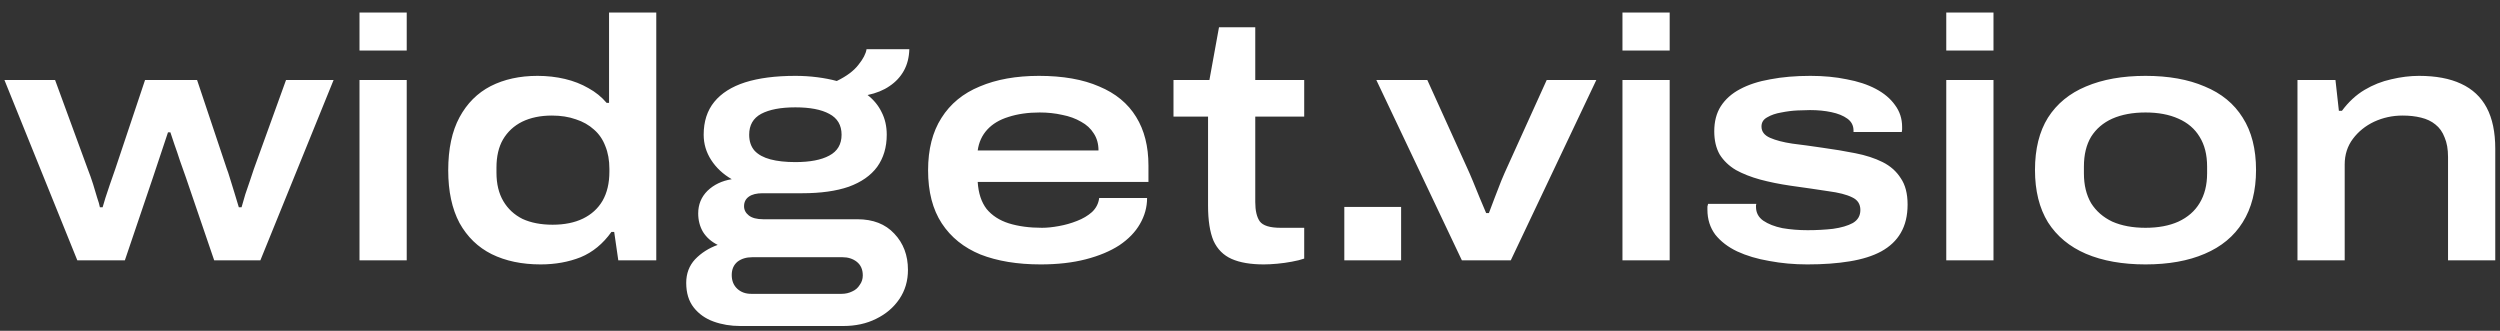 <svg width="461" height="61" viewBox="0 0 461 61" fill="none" xmlns="http://www.w3.org/2000/svg">
<rect x="0" y="0" width="461" height="61" fill="#333333" stroke="none"/>
<path d="M14.256 48L0.815 14.747H10.154L16.149 31.089C16.527 32.057 16.864 33.003 17.158 33.929C17.453 34.854 17.705 35.696 17.915 36.453C18.168 37.168 18.336 37.757 18.42 38.22H18.925C19.051 37.799 19.22 37.231 19.43 36.516C19.682 35.801 19.956 34.98 20.25 34.055C20.587 33.13 20.923 32.162 21.26 31.152L26.749 14.747H36.34L41.83 31.152C41.956 31.447 42.146 32.015 42.398 32.856C42.65 33.655 42.924 34.539 43.218 35.506C43.513 36.474 43.786 37.378 44.039 38.22H44.543C44.754 37.505 44.985 36.705 45.237 35.822C45.532 34.938 45.826 34.076 46.121 33.235C46.415 32.393 46.647 31.699 46.815 31.152L52.746 14.747H61.517L48.014 48H39.495L34.258 32.667C33.922 31.699 33.564 30.69 33.185 29.638C32.849 28.586 32.512 27.598 32.176 26.672C31.881 25.747 31.629 24.99 31.419 24.401H30.977C30.767 25.074 30.493 25.894 30.157 26.862C29.82 27.829 29.484 28.839 29.147 29.89C28.811 30.9 28.495 31.847 28.201 32.73L23.026 48H14.256ZM66.292 9.32V2.316H75V9.32H66.292ZM66.292 48V14.747H75V48H66.292ZM99.689 48.757C96.24 48.757 93.232 48.126 90.666 46.864C88.142 45.602 86.165 43.688 84.735 41.122C83.347 38.514 82.652 35.275 82.652 31.405C82.652 27.451 83.347 24.191 84.735 21.625C86.123 19.058 88.037 17.144 90.477 15.882C92.959 14.62 95.84 13.989 99.121 13.989C100.888 13.989 102.571 14.179 104.169 14.557C105.768 14.936 107.219 15.504 108.523 16.261C109.827 16.976 110.942 17.881 111.867 18.974H112.309V2.316H121.017V48H114.013L113.256 42.763H112.751C111.194 44.95 109.301 46.507 107.072 47.432C104.842 48.316 102.382 48.757 99.689 48.757ZM101.898 41.438C104.085 41.438 105.957 41.059 107.514 40.302C109.07 39.545 110.269 38.451 111.11 37.021C111.952 35.548 112.372 33.761 112.372 31.657V31.152C112.372 29.554 112.12 28.145 111.615 26.925C111.152 25.705 110.458 24.695 109.533 23.896C108.607 23.055 107.493 22.424 106.189 22.003C104.884 21.54 103.412 21.309 101.772 21.309C99.668 21.309 97.838 21.688 96.282 22.445C94.767 23.202 93.59 24.296 92.748 25.726C91.949 27.114 91.549 28.839 91.549 30.9V31.847C91.549 33.908 91.97 35.654 92.811 37.084C93.653 38.514 94.831 39.608 96.345 40.365C97.901 41.08 99.752 41.438 101.898 41.438ZM136.509 60.115C134.742 60.115 133.101 59.842 131.587 59.295C130.073 58.748 128.853 57.886 127.927 56.708C127.002 55.53 126.539 54.016 126.539 52.165C126.539 50.44 127.086 48.989 128.18 47.811C129.315 46.633 130.704 45.749 132.344 45.16C131.166 44.572 130.262 43.772 129.631 42.763C129.042 41.753 128.748 40.617 128.748 39.355C128.748 37.715 129.315 36.327 130.451 35.191C131.629 34.055 133.122 33.34 134.931 33.045C133.333 32.12 132.071 30.942 131.145 29.512C130.22 28.082 129.757 26.525 129.757 24.843C129.757 22.403 130.409 20.384 131.713 18.785C133.017 17.186 134.91 15.988 137.392 15.188C139.916 14.389 143.008 13.989 146.668 13.989C148.056 13.989 149.402 14.074 150.706 14.242C152.01 14.41 153.209 14.642 154.303 14.936C156.112 14.053 157.437 13.064 158.278 11.97C159.161 10.877 159.666 9.909 159.792 9.068H167.68C167.638 10.582 167.301 11.907 166.67 13.043C166.039 14.179 165.156 15.125 164.02 15.882C162.926 16.64 161.58 17.186 159.982 17.523C161.117 18.406 161.98 19.458 162.569 20.678C163.2 21.898 163.515 23.286 163.515 24.843C163.515 27.156 162.926 29.133 161.748 30.774C160.571 32.372 158.825 33.592 156.511 34.434C154.198 35.233 151.337 35.633 147.93 35.633H140.61C139.516 35.633 138.675 35.843 138.086 36.264C137.497 36.684 137.203 37.273 137.203 38.03C137.203 38.703 137.497 39.271 138.086 39.734C138.675 40.197 139.559 40.428 140.736 40.428H158.089C160.991 40.428 163.263 41.312 164.903 43.078C166.586 44.845 167.427 47.075 167.427 49.767C167.427 51.786 166.902 53.574 165.85 55.13C164.798 56.687 163.368 57.907 161.559 58.79C159.792 59.673 157.773 60.115 155.502 60.115H136.509ZM138.528 54.184H155.186C155.901 54.184 156.553 54.036 157.142 53.742C157.731 53.49 158.194 53.09 158.53 52.543C158.909 52.038 159.098 51.449 159.098 50.776C159.098 49.683 158.72 48.841 157.963 48.252C157.247 47.706 156.385 47.432 155.375 47.432H138.717C137.623 47.432 136.719 47.706 136.004 48.252C135.289 48.841 134.931 49.662 134.931 50.713C134.931 51.765 135.268 52.606 135.941 53.237C136.614 53.868 137.476 54.184 138.528 54.184ZM146.668 29.89C149.36 29.89 151.442 29.491 152.915 28.692C154.429 27.892 155.186 26.609 155.186 24.843C155.186 23.076 154.429 21.793 152.915 20.994C151.442 20.194 149.36 19.795 146.668 19.795C143.975 19.795 141.872 20.194 140.358 20.994C138.885 21.793 138.149 23.076 138.149 24.843C138.149 26.062 138.486 27.051 139.159 27.808C139.832 28.523 140.799 29.049 142.061 29.386C143.323 29.722 144.859 29.89 146.668 29.89ZM191.899 48.757C187.608 48.757 183.907 48.147 180.794 46.927C177.723 45.665 175.346 43.751 173.663 41.185C171.981 38.619 171.139 35.359 171.139 31.405C171.139 27.535 171.96 24.317 173.6 21.751C175.241 19.142 177.597 17.207 180.667 15.945C183.738 14.642 187.377 13.989 191.584 13.989C196.001 13.989 199.702 14.642 202.689 15.945C205.718 17.207 207.989 19.079 209.504 21.561C211.018 24.001 211.775 26.988 211.775 30.521V33.55H180.289C180.415 35.611 180.962 37.273 181.929 38.535C182.939 39.755 184.306 40.638 186.031 41.185C187.798 41.732 189.838 42.006 192.152 42.006C193.077 42.006 194.108 41.9 195.243 41.69C196.421 41.48 197.536 41.164 198.588 40.744C199.681 40.323 200.607 39.776 201.364 39.103C202.121 38.388 202.563 37.526 202.689 36.516H211.523C211.523 38.199 211.081 39.797 210.198 41.312C209.357 42.784 208.095 44.088 206.412 45.224C204.729 46.317 202.668 47.18 200.228 47.811C197.788 48.442 195.012 48.757 191.899 48.757ZM180.289 27.745H202.563C202.563 26.525 202.268 25.474 201.68 24.59C201.133 23.707 200.354 22.992 199.345 22.445C198.335 21.856 197.178 21.435 195.874 21.183C194.57 20.888 193.182 20.741 191.71 20.741C189.564 20.741 187.65 21.015 185.968 21.561C184.327 22.066 183.023 22.844 182.056 23.896C181.088 24.948 180.499 26.231 180.289 27.745ZM233.049 48.757C230.609 48.757 228.632 48.421 227.117 47.748C225.603 47.075 224.488 45.96 223.773 44.403C223.1 42.805 222.764 40.638 222.764 37.904V21.498H216.391V14.747H223.016L224.783 5.029H231.471V14.747H240.495V21.498H231.471V37.273C231.471 38.83 231.745 40.007 232.292 40.807C232.881 41.606 234.164 42.006 236.141 42.006H240.495V47.684C239.906 47.895 239.148 48.084 238.223 48.252C237.34 48.421 236.435 48.547 235.51 48.631C234.584 48.715 233.764 48.757 233.049 48.757ZM247.891 48V38.157H258.365V48H247.891ZM269.567 48L253.792 14.747H263.194L270.514 30.9C270.808 31.531 271.166 32.351 271.586 33.361C272.007 34.37 272.428 35.401 272.848 36.453C273.311 37.505 273.711 38.451 274.047 39.292H274.552C274.888 38.451 275.246 37.505 275.625 36.453C276.045 35.401 276.445 34.37 276.824 33.361C277.244 32.351 277.602 31.531 277.896 30.9L285.216 14.747H294.365L278.59 48H269.567ZM299.181 9.32V2.316H307.889V9.32H299.181ZM299.181 48V14.747H307.889V48H299.181ZM333.272 48.757C330.832 48.757 328.497 48.547 326.268 48.126C324.038 47.748 322.061 47.159 320.336 46.359C318.654 45.56 317.308 44.529 316.298 43.267C315.331 41.964 314.847 40.428 314.847 38.661C314.847 38.451 314.847 38.262 314.847 38.093C314.889 37.925 314.931 37.757 314.973 37.589H323.87C323.87 37.631 323.849 37.715 323.807 37.841C323.807 37.967 323.807 38.072 323.807 38.157C323.807 39.208 324.249 40.05 325.132 40.681C326.057 41.312 327.235 41.774 328.666 42.069C330.138 42.321 331.694 42.447 333.335 42.447C334.976 42.447 336.532 42.363 338.004 42.195C339.519 41.984 340.739 41.627 341.664 41.122C342.589 40.575 343.052 39.776 343.052 38.724C343.052 37.631 342.547 36.852 341.538 36.39C340.528 35.885 339.056 35.506 337.121 35.254C335.228 34.959 332.914 34.623 330.18 34.244C328.161 33.95 326.289 33.571 324.564 33.108C322.881 32.646 321.388 32.057 320.084 31.342C318.822 30.585 317.834 29.638 317.118 28.502C316.445 27.324 316.109 25.894 316.109 24.212C316.109 22.403 316.508 20.867 317.308 19.605C318.149 18.301 319.327 17.25 320.841 16.45C322.398 15.609 324.27 14.999 326.457 14.62C328.645 14.2 331.105 13.989 333.84 13.989C336.28 13.989 338.509 14.2 340.528 14.62C342.589 14.999 344.377 15.588 345.892 16.387C347.406 17.186 348.584 18.175 349.425 19.353C350.309 20.531 350.75 21.877 350.75 23.391C350.75 23.559 350.75 23.728 350.75 23.896C350.75 24.022 350.729 24.169 350.687 24.338H341.79V24.085C341.79 23.16 341.412 22.424 340.654 21.877C339.897 21.33 338.909 20.93 337.689 20.678C336.511 20.426 335.207 20.299 333.777 20.299C333.272 20.299 332.515 20.32 331.505 20.363C330.538 20.404 329.528 20.531 328.476 20.741C327.467 20.909 326.604 21.204 325.889 21.625C325.174 22.003 324.817 22.571 324.817 23.328C324.817 24.254 325.342 24.948 326.394 25.41C327.446 25.873 328.813 26.231 330.495 26.483C332.22 26.693 334.071 26.946 336.048 27.24C338.194 27.535 340.213 27.871 342.106 28.25C344.041 28.628 345.723 29.175 347.154 29.89C348.584 30.606 349.699 31.594 350.498 32.856C351.339 34.076 351.76 35.696 351.76 37.715C351.76 39.776 351.339 41.522 350.498 42.952C349.699 44.34 348.5 45.476 346.901 46.359C345.345 47.201 343.41 47.811 341.096 48.189C338.825 48.568 336.216 48.757 333.272 48.757ZM358.891 9.32V2.316H367.599V9.32H358.891ZM358.891 48V14.747H367.599V48H358.891ZM395.632 48.757C391.384 48.757 387.724 48.105 384.653 46.801C381.624 45.497 379.29 43.562 377.649 40.996C376.05 38.388 375.251 35.17 375.251 31.342C375.251 27.472 376.05 24.254 377.649 21.688C379.29 19.122 381.624 17.207 384.653 15.945C387.724 14.642 391.384 13.989 395.632 13.989C399.881 13.989 403.52 14.642 406.548 15.945C409.619 17.207 411.954 19.122 413.552 21.688C415.193 24.254 416.013 27.472 416.013 31.342C416.013 35.17 415.193 38.388 413.552 40.996C411.954 43.562 409.619 45.497 406.548 46.801C403.52 48.105 399.881 48.757 395.632 48.757ZM395.632 42.006C397.988 42.006 400.007 41.627 401.69 40.87C403.415 40.071 404.719 38.935 405.602 37.462C406.527 35.948 406.99 34.118 406.99 31.973V30.711C406.99 28.523 406.527 26.693 405.602 25.221C404.719 23.749 403.415 22.634 401.69 21.877C400.007 21.12 397.988 20.741 395.632 20.741C393.277 20.741 391.236 21.12 389.512 21.877C387.829 22.634 386.525 23.749 385.599 25.221C384.716 26.693 384.274 28.523 384.274 30.711V31.973C384.274 34.118 384.716 35.948 385.599 37.462C386.525 38.935 387.829 40.071 389.512 40.87C391.236 41.627 393.277 42.006 395.632 42.006ZM423.654 48V14.747H430.658L431.289 20.426H431.857C433.077 18.785 434.465 17.502 436.022 16.576C437.578 15.651 439.219 14.999 440.944 14.62C442.71 14.2 444.414 13.989 446.055 13.989C449.167 13.989 451.755 14.473 453.816 15.441C455.919 16.408 457.497 17.881 458.548 19.858C459.6 21.835 460.126 24.359 460.126 27.43V48H451.418V28.944C451.418 27.514 451.208 26.315 450.787 25.347C450.408 24.338 449.841 23.538 449.083 22.95C448.368 22.361 447.485 21.94 446.433 21.688C445.424 21.435 444.288 21.309 443.026 21.309C441.175 21.309 439.429 21.688 437.789 22.445C436.19 23.202 434.886 24.254 433.876 25.6C432.867 26.946 432.362 28.523 432.362 30.332V48H423.654Z" fill="white"/>
</svg>

